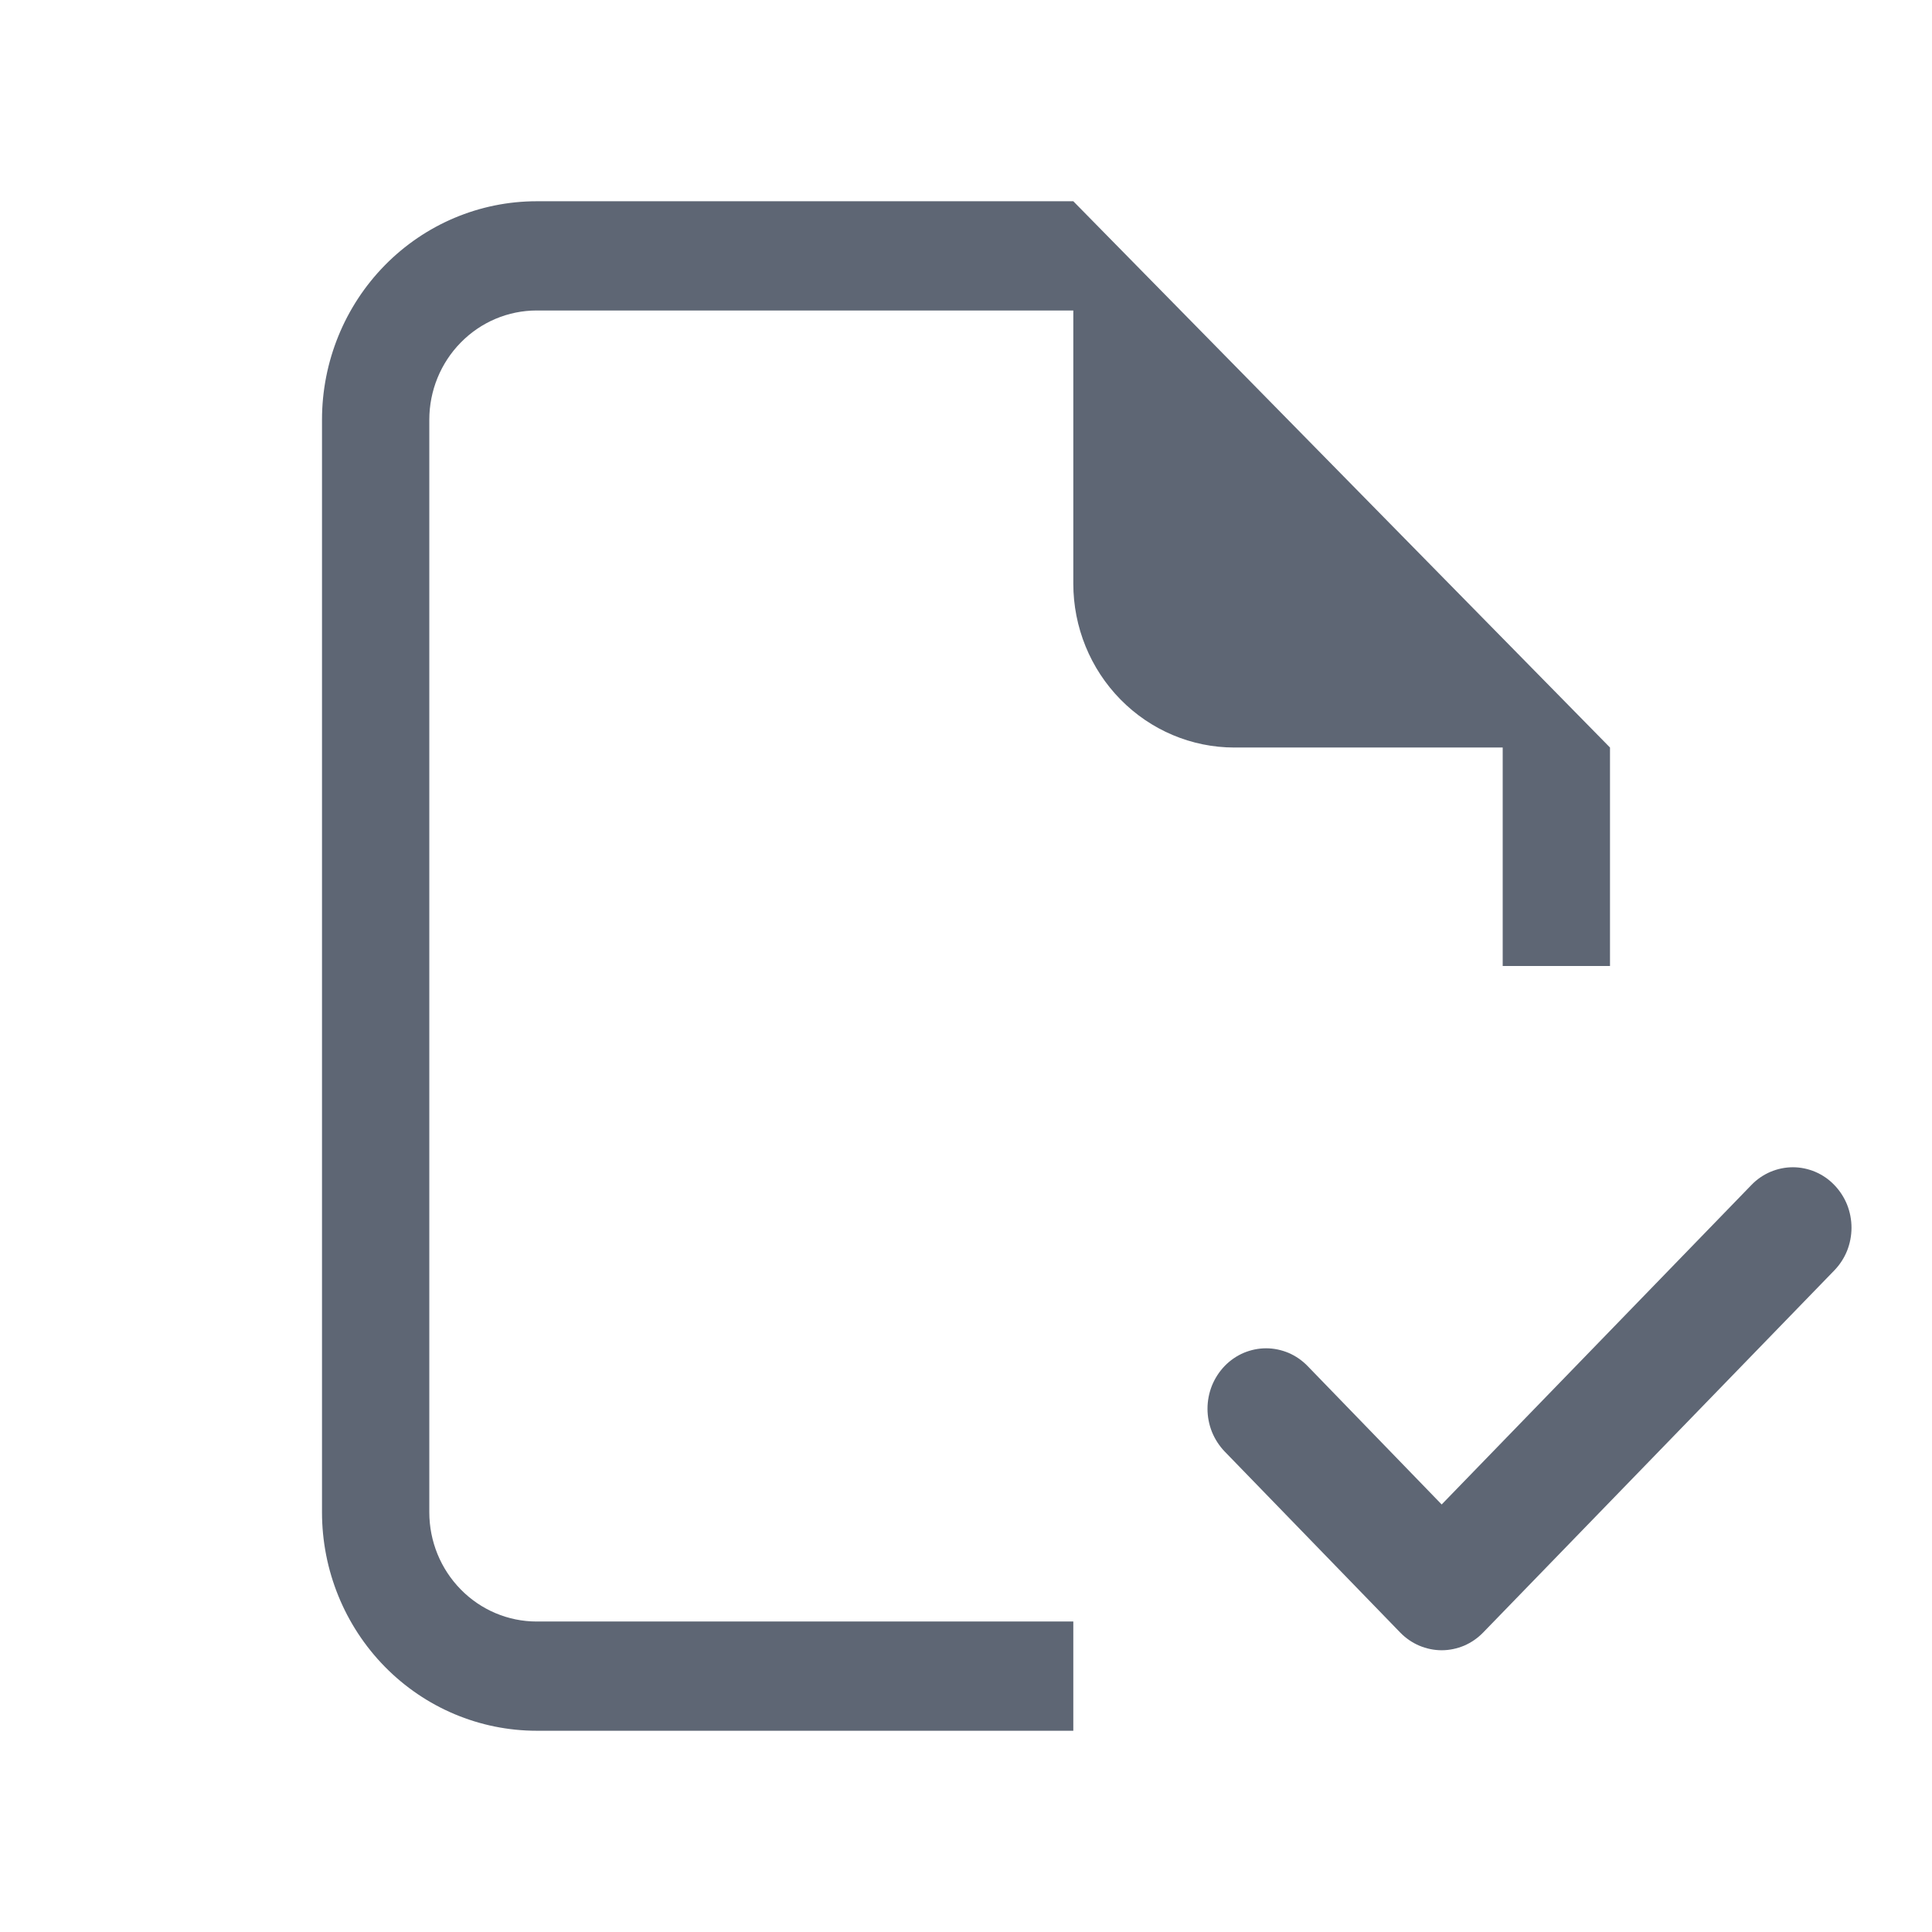 <svg width="24" height="24" viewBox="0 0 24 24" fill="none" xmlns="http://www.w3.org/2000/svg">
<path d="M13.333 2.5H6.667C5.959 2.5 5.281 2.786 4.781 3.295C4.281 3.804 4 4.494 4 5.214V18.786C4 19.506 4.281 20.196 4.781 20.705C5.281 21.214 5.959 21.5 6.667 21.5H13.333V20.143H6.667C6.313 20.143 5.974 20 5.724 19.745C5.474 19.491 5.333 19.146 5.333 18.786V5.214C5.333 4.854 5.474 4.509 5.724 4.255C5.974 4 6.313 3.857 6.667 3.857H13.333V7.25C13.333 7.79 13.544 8.308 13.919 8.689C14.294 9.071 14.803 9.286 15.333 9.286H18.667V12H20V9.286L13.333 2.5Z" fill="#5E6674"/>
<path fill-rule="evenodd" clip-rule="evenodd" d="M22.786 14.72C22.854 14.79 22.908 14.873 22.945 14.964C22.981 15.055 23 15.152 23 15.251C23 15.35 22.981 15.447 22.945 15.538C22.908 15.629 22.854 15.712 22.786 15.782L18.424 20.28C18.356 20.35 18.276 20.405 18.188 20.443C18.099 20.48 18.005 20.5 17.909 20.5C17.814 20.5 17.719 20.48 17.631 20.443C17.542 20.405 17.462 20.35 17.394 20.28L15.213 18.031C15.146 17.961 15.092 17.878 15.055 17.787C15.019 17.696 15 17.599 15 17.5C15 17.401 15.019 17.304 15.055 17.213C15.092 17.122 15.146 17.039 15.213 16.969C15.281 16.899 15.361 16.844 15.449 16.806C15.538 16.769 15.632 16.749 15.728 16.749C15.824 16.749 15.918 16.769 16.007 16.806C16.095 16.844 16.175 16.899 16.243 16.969L17.909 18.689L21.757 14.72C21.824 14.65 21.905 14.595 21.993 14.557C22.081 14.52 22.176 14.5 22.272 14.5C22.367 14.5 22.462 14.52 22.55 14.557C22.639 14.595 22.719 14.65 22.786 14.72Z" fill="#5E6674"/>
</svg>
